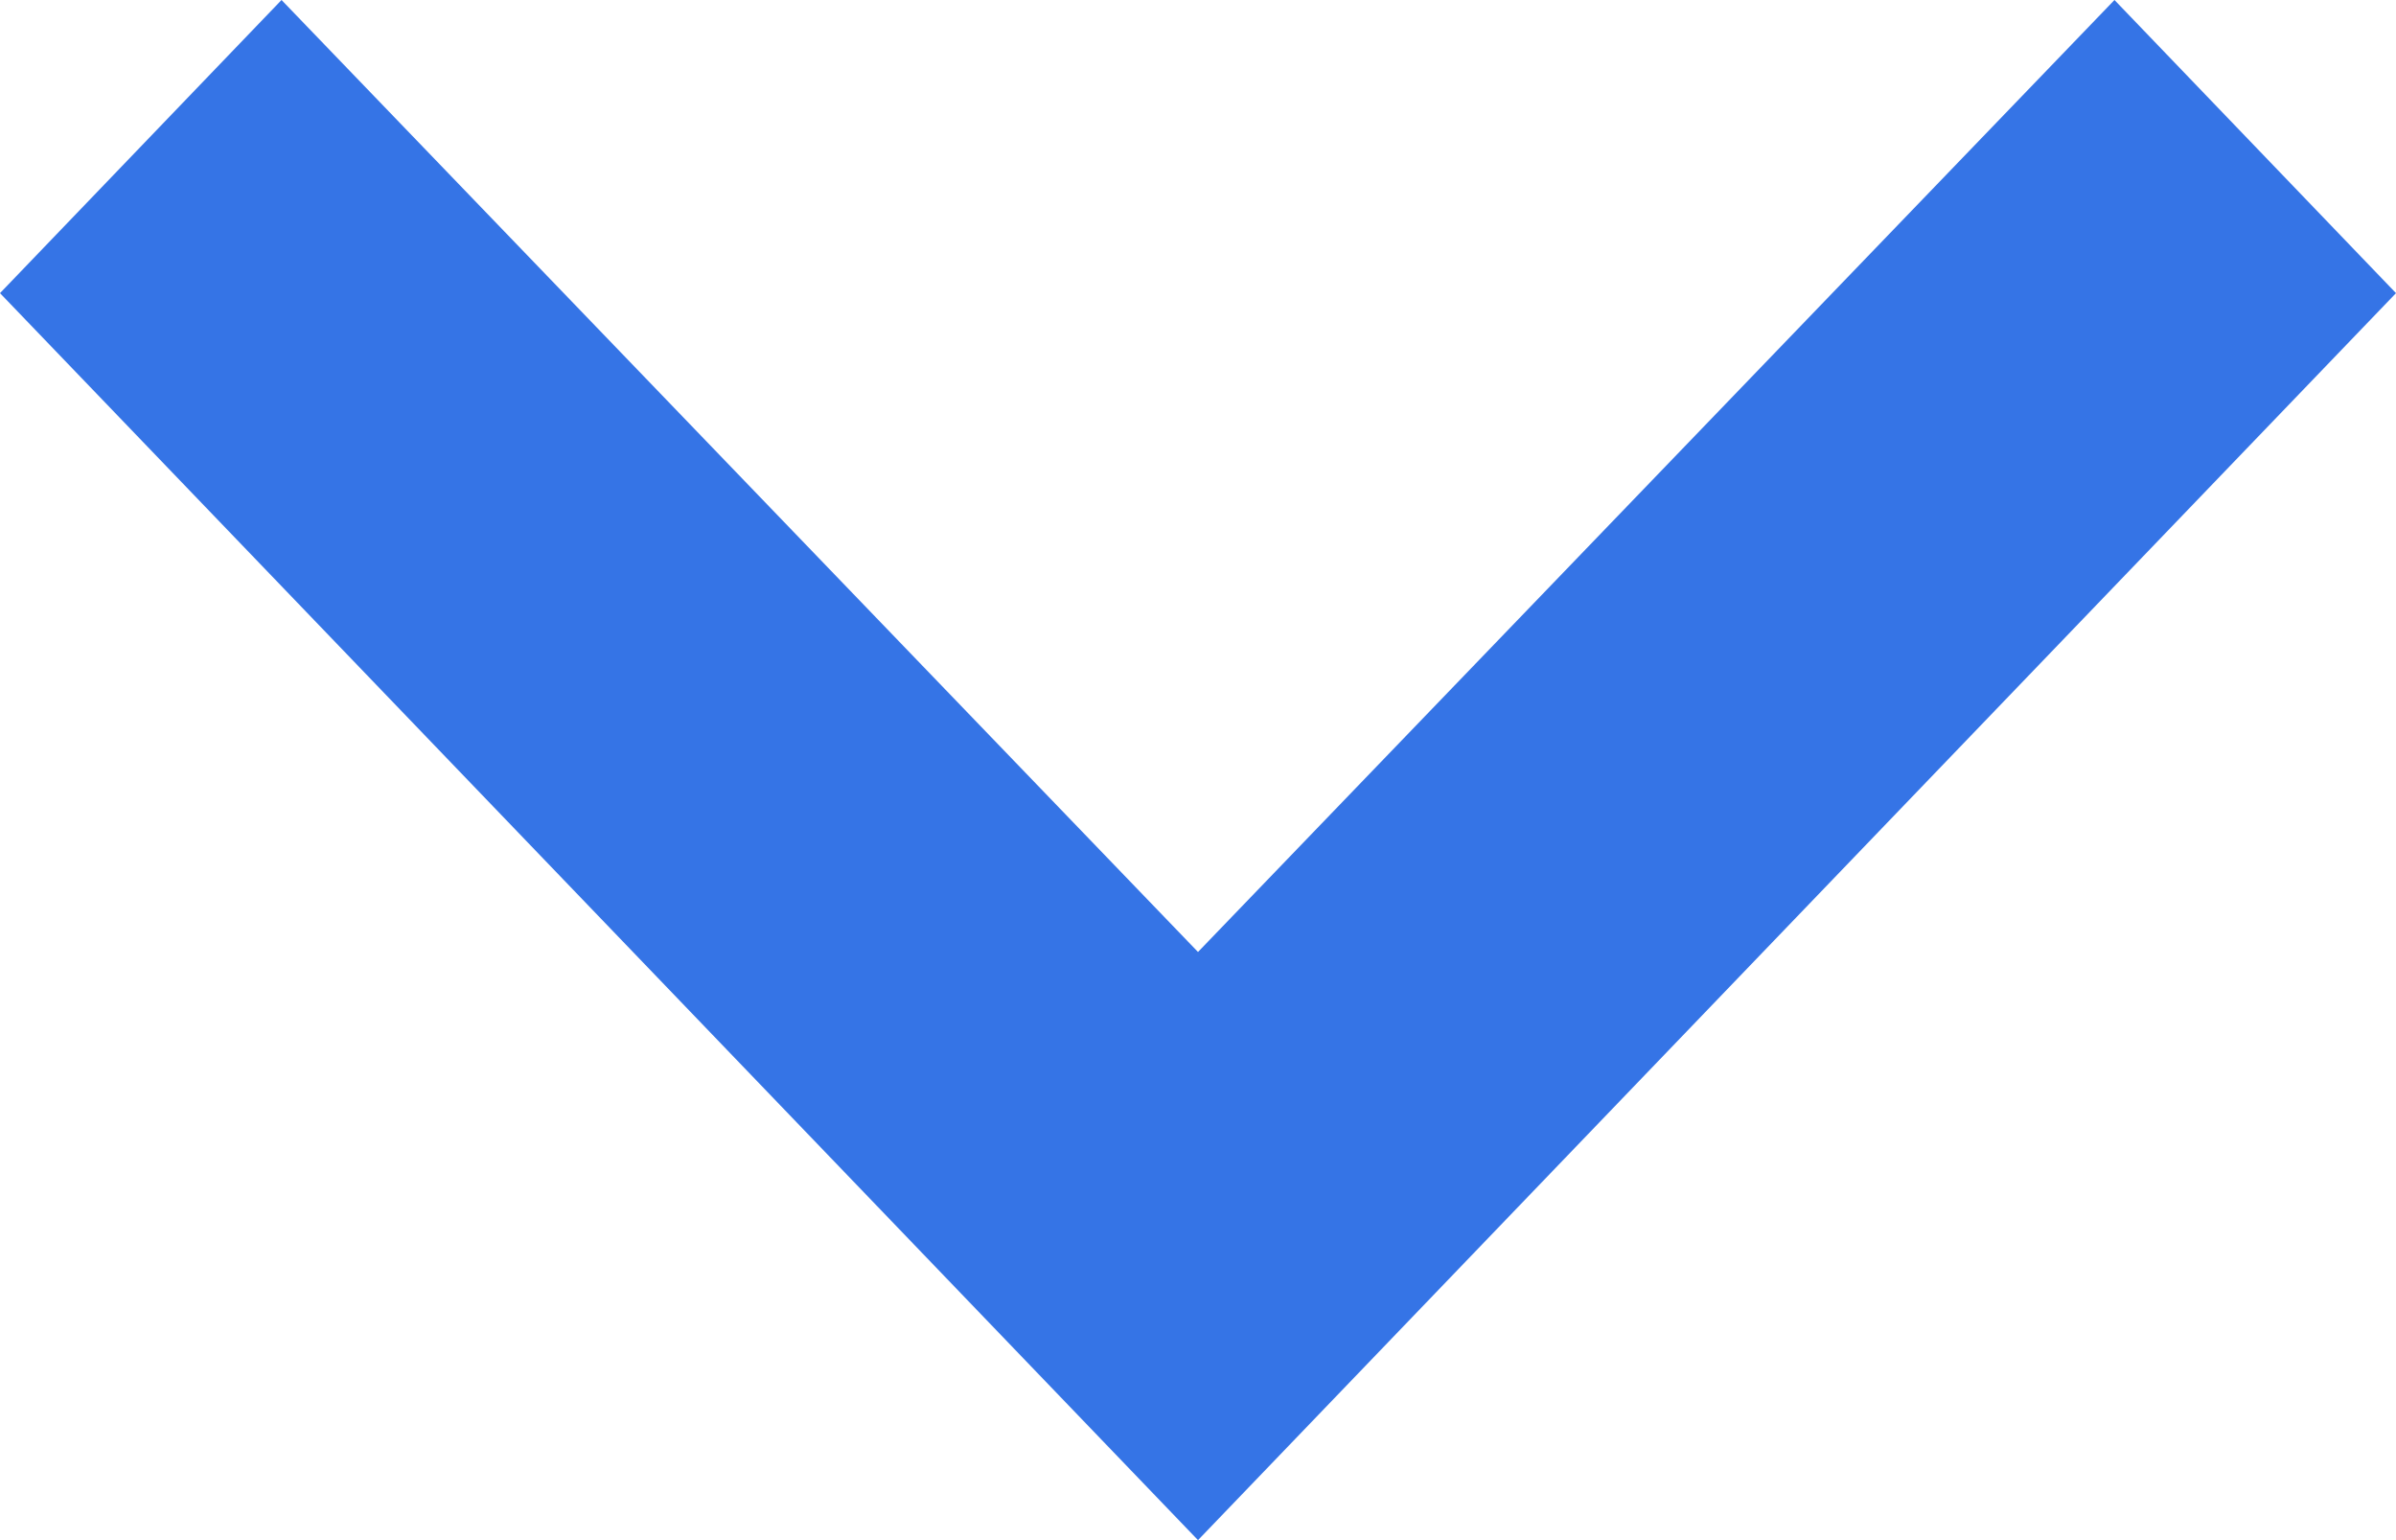 <svg xmlns="http://www.w3.org/2000/svg" width="14" height="9" viewBox="0 0 14 9">
  <path id="Icon_material-keyboard-arrow-down" data-name="Icon material-keyboard-arrow-down" d="M10.645,11.76,16,17.323l5.355-5.563L23,13.473,16,20.76,9,13.473Z" transform="translate(-9 -11.76)" fill="#3574e6"/>
</svg>
